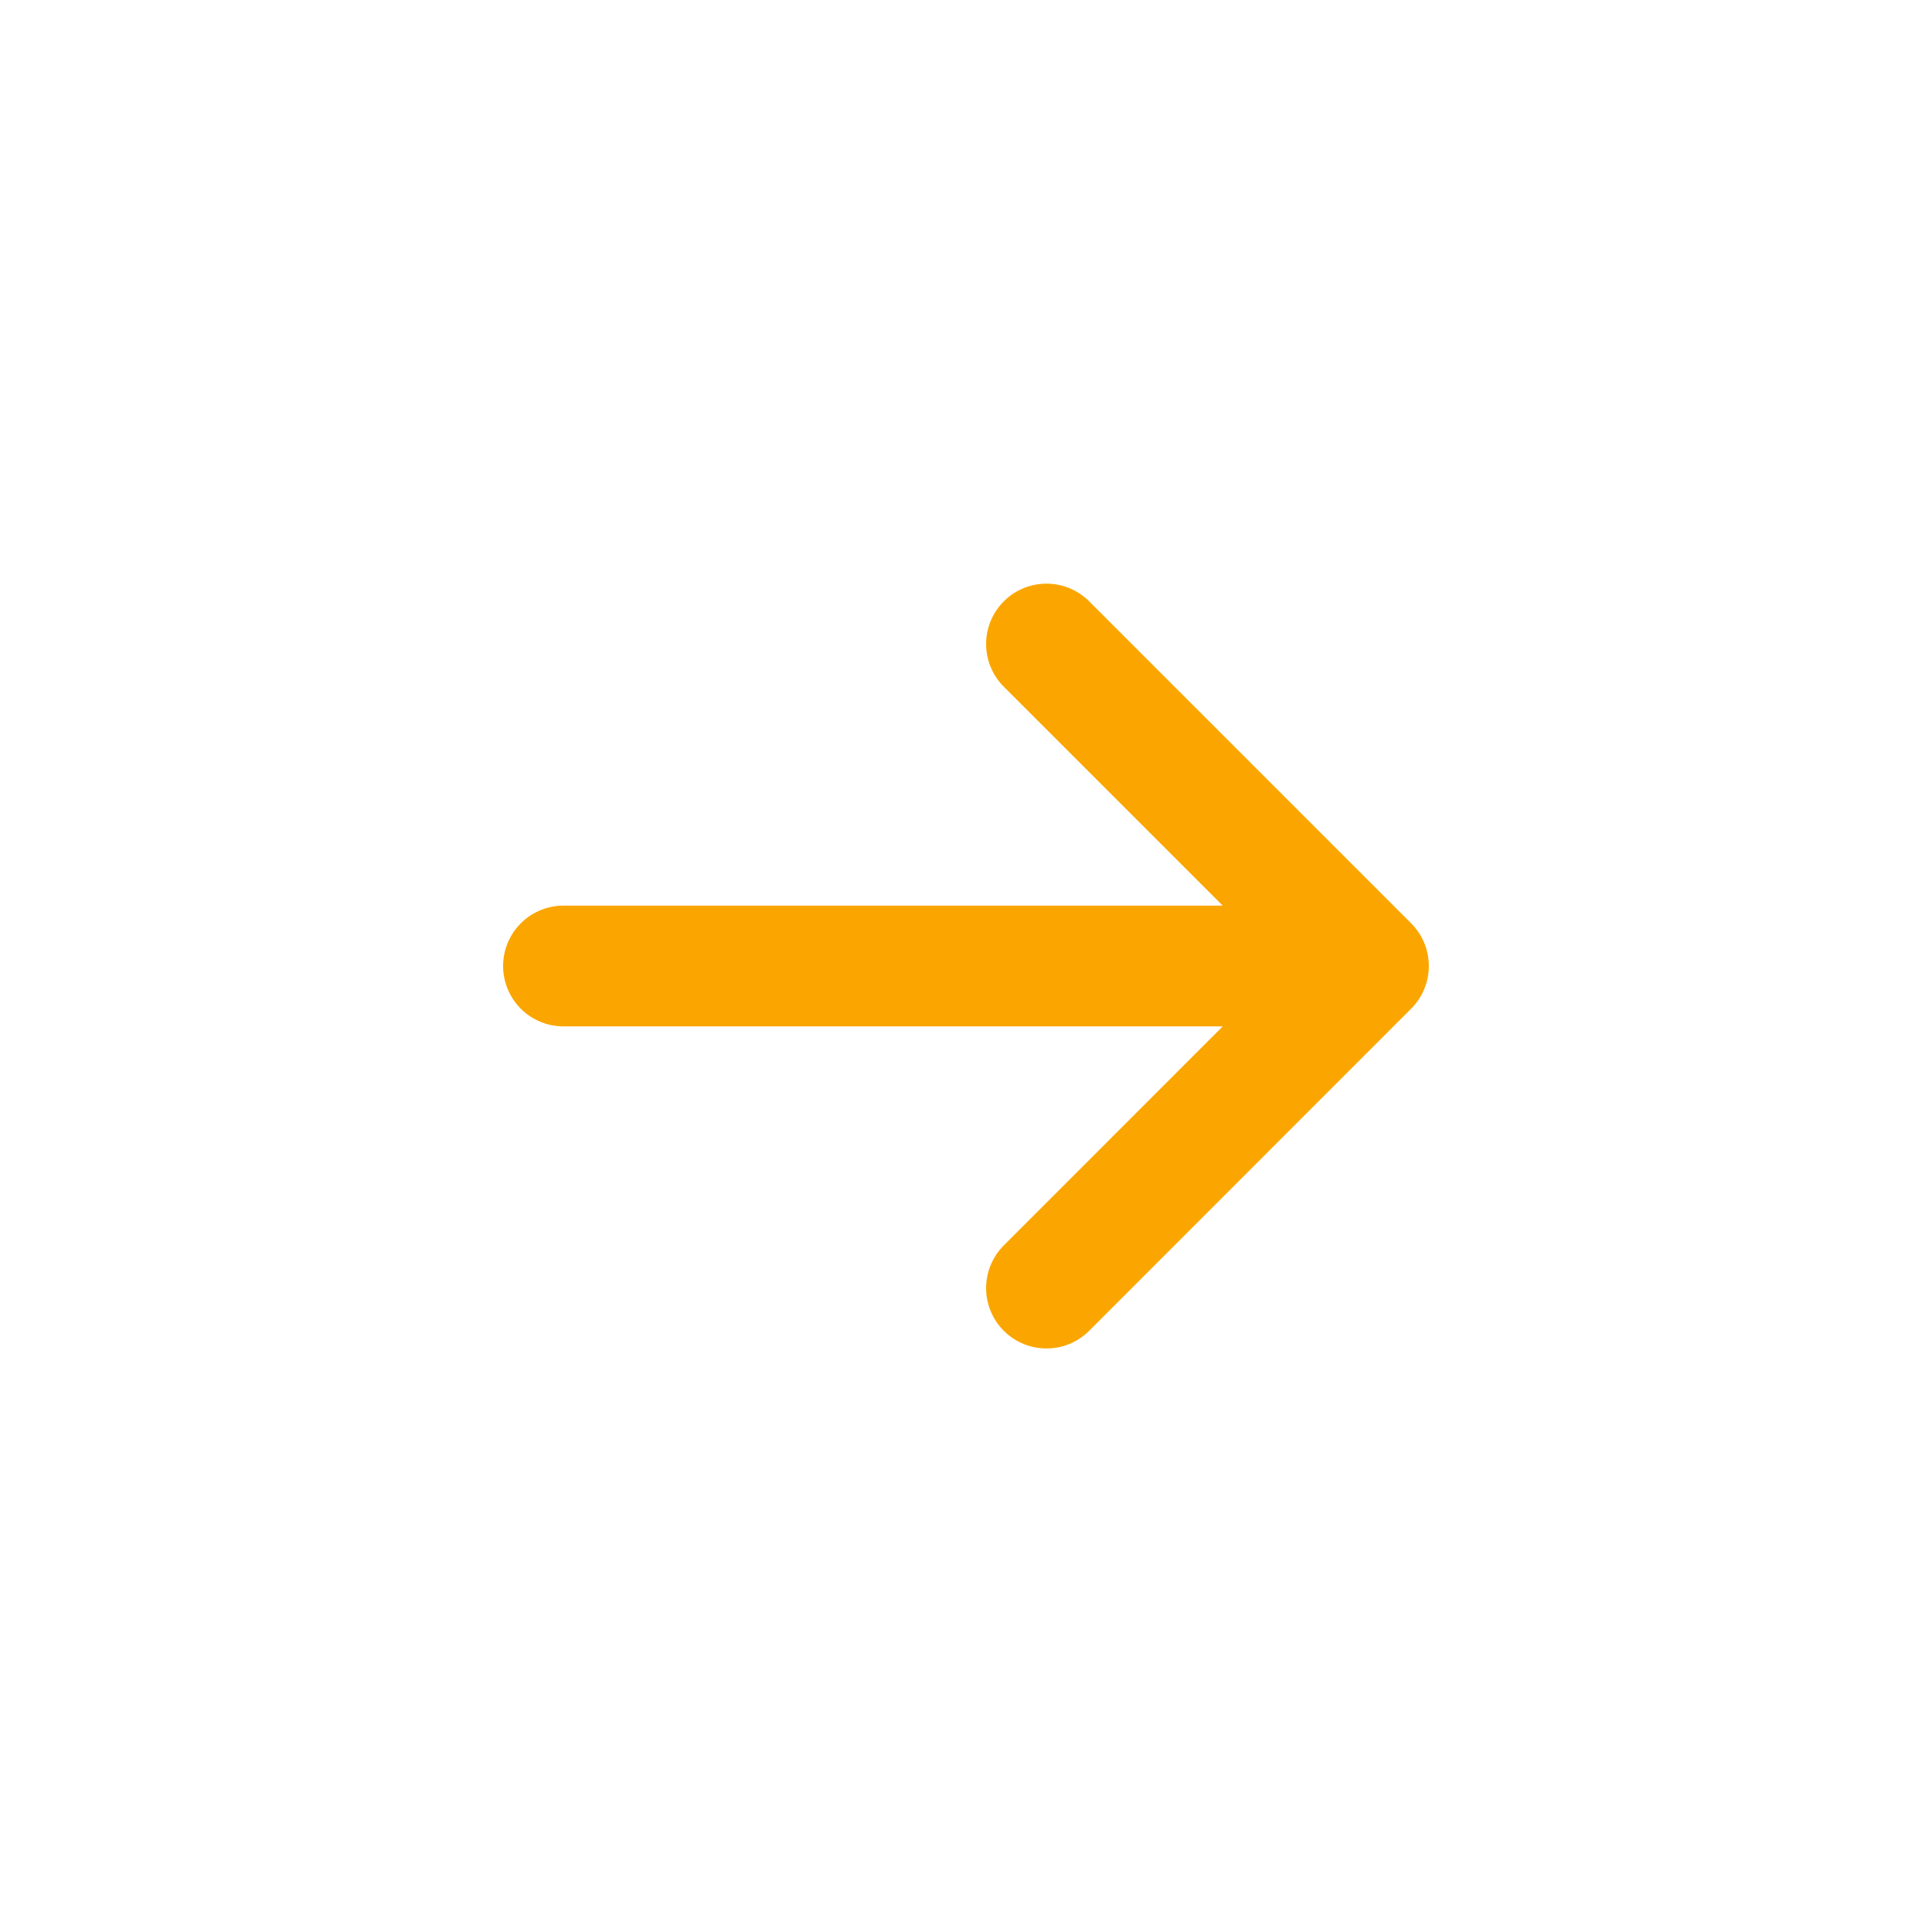 <svg width="32" height="32" viewBox="0 0 32 32" fill="none" xmlns="http://www.w3.org/2000/svg">
    <path style="stroke:#FBA600 !important" d="M17.333 21.335 22.666 16l-5.333-5.333M22.666 16H9.333" stroke="#FBA600" stroke-width="2"
          stroke-linecap="round" stroke-linejoin="round"/>
</svg>